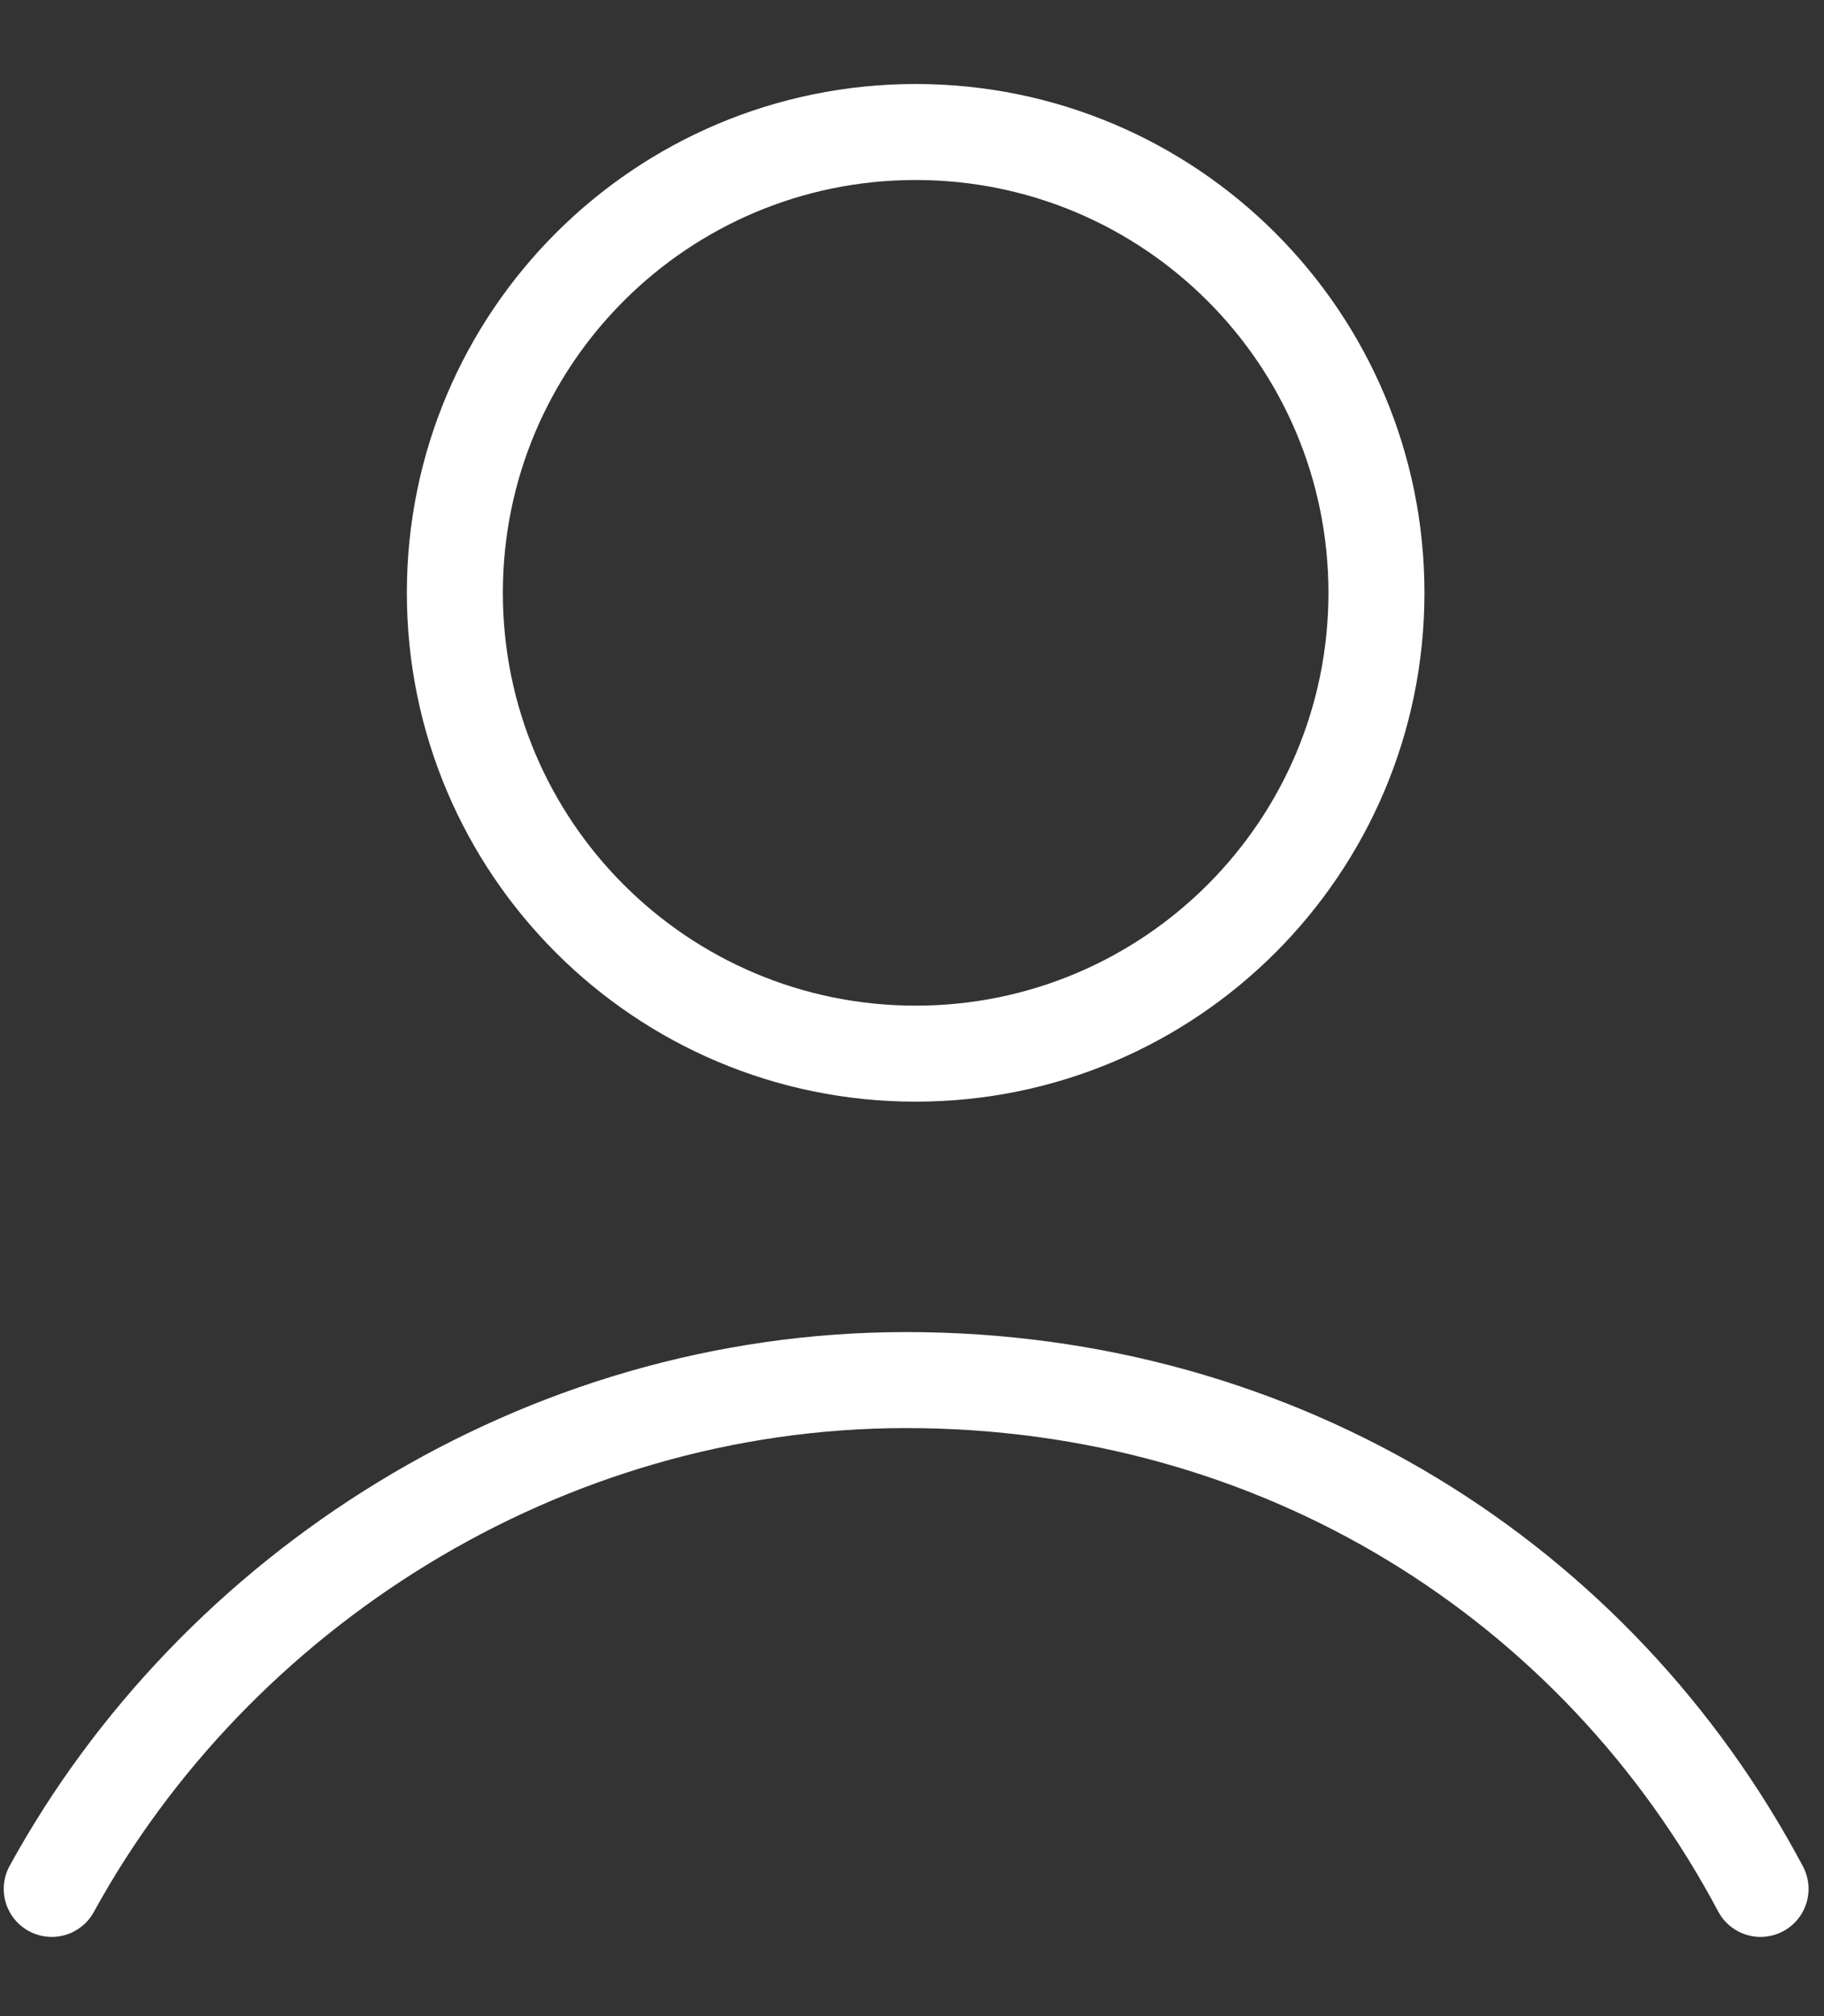 <svg width="19" height="21" viewBox="0 0 19 21" fill="none" xmlns="http://www.w3.org/2000/svg">
<rect x="0" y="0" width="19" height="21" fill="#333333" stroke="none"/>
<path d="M9.538 10.975C12.189 10.975 14.338 8.826 14.338 6.175C14.338 3.524 12.189 1.375 9.538 1.375C6.887 1.375 4.738 3.524 4.738 6.175C4.738 8.826 6.887 10.975 9.538 10.975Z" stroke="white" stroke-miterlimit="10" stroke-linecap="round" stroke-linejoin="round"/>
<path d="M18.339 19.675C16.639 16.475 13.339 14.375 9.439 14.375C5.639 14.375 2.239 16.575 0.539 19.675" stroke="white" stroke-miterlimit="10" stroke-linecap="round" stroke-linejoin="round"/>
</svg>
